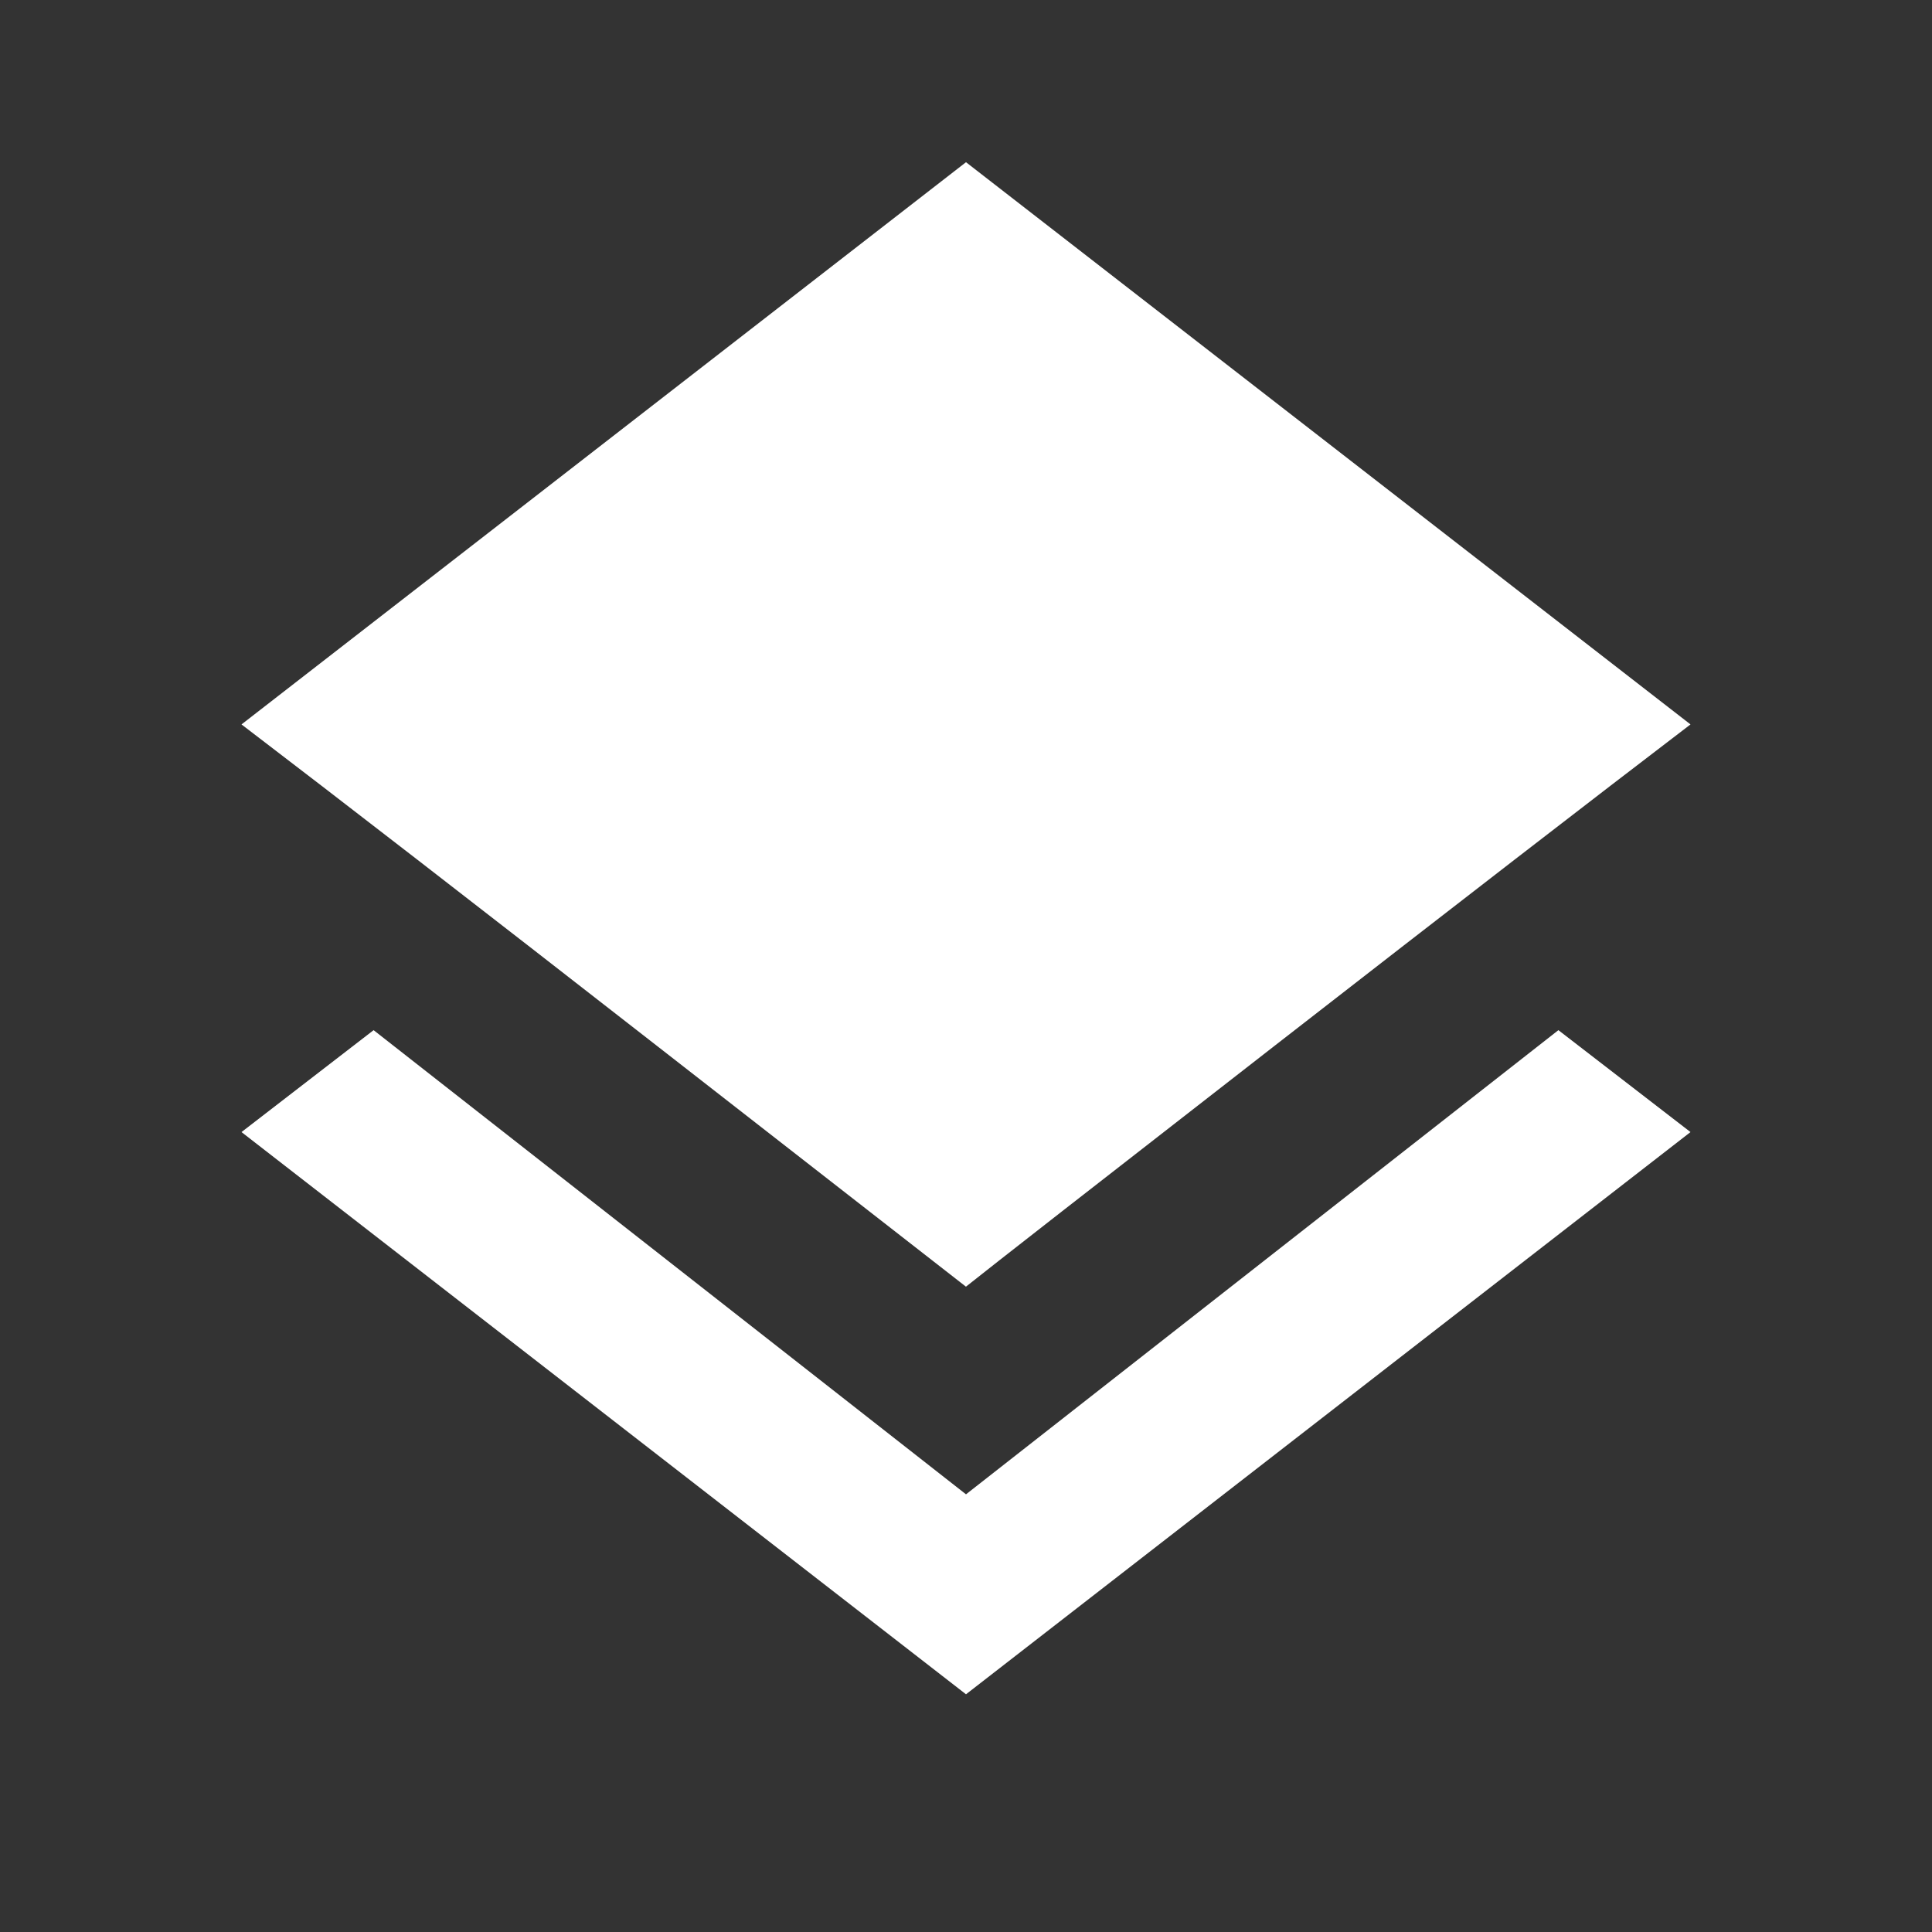 <!-- Generated by IcoMoon.io -->
<svg version="1.1" xmlns="http://www.w3.org/2000/svg" width="24" height="24" viewBox="0 0 24 24">
<rect x="0" y="0" width="24" height="24" fill="#333333" stroke="none"/>
<title>layers</title>
<path fill="#fff" d="M12 15.984q-0.422-0.328-3.82-2.977t-5.18-4.008l9-6.984 9 6.984q-1.781 1.359-5.156 3.984t-3.844 3zM12 18.563l7.359-5.766 1.641 1.266-9 6.984-9-6.984 1.641-1.266z"></path>
</svg>
